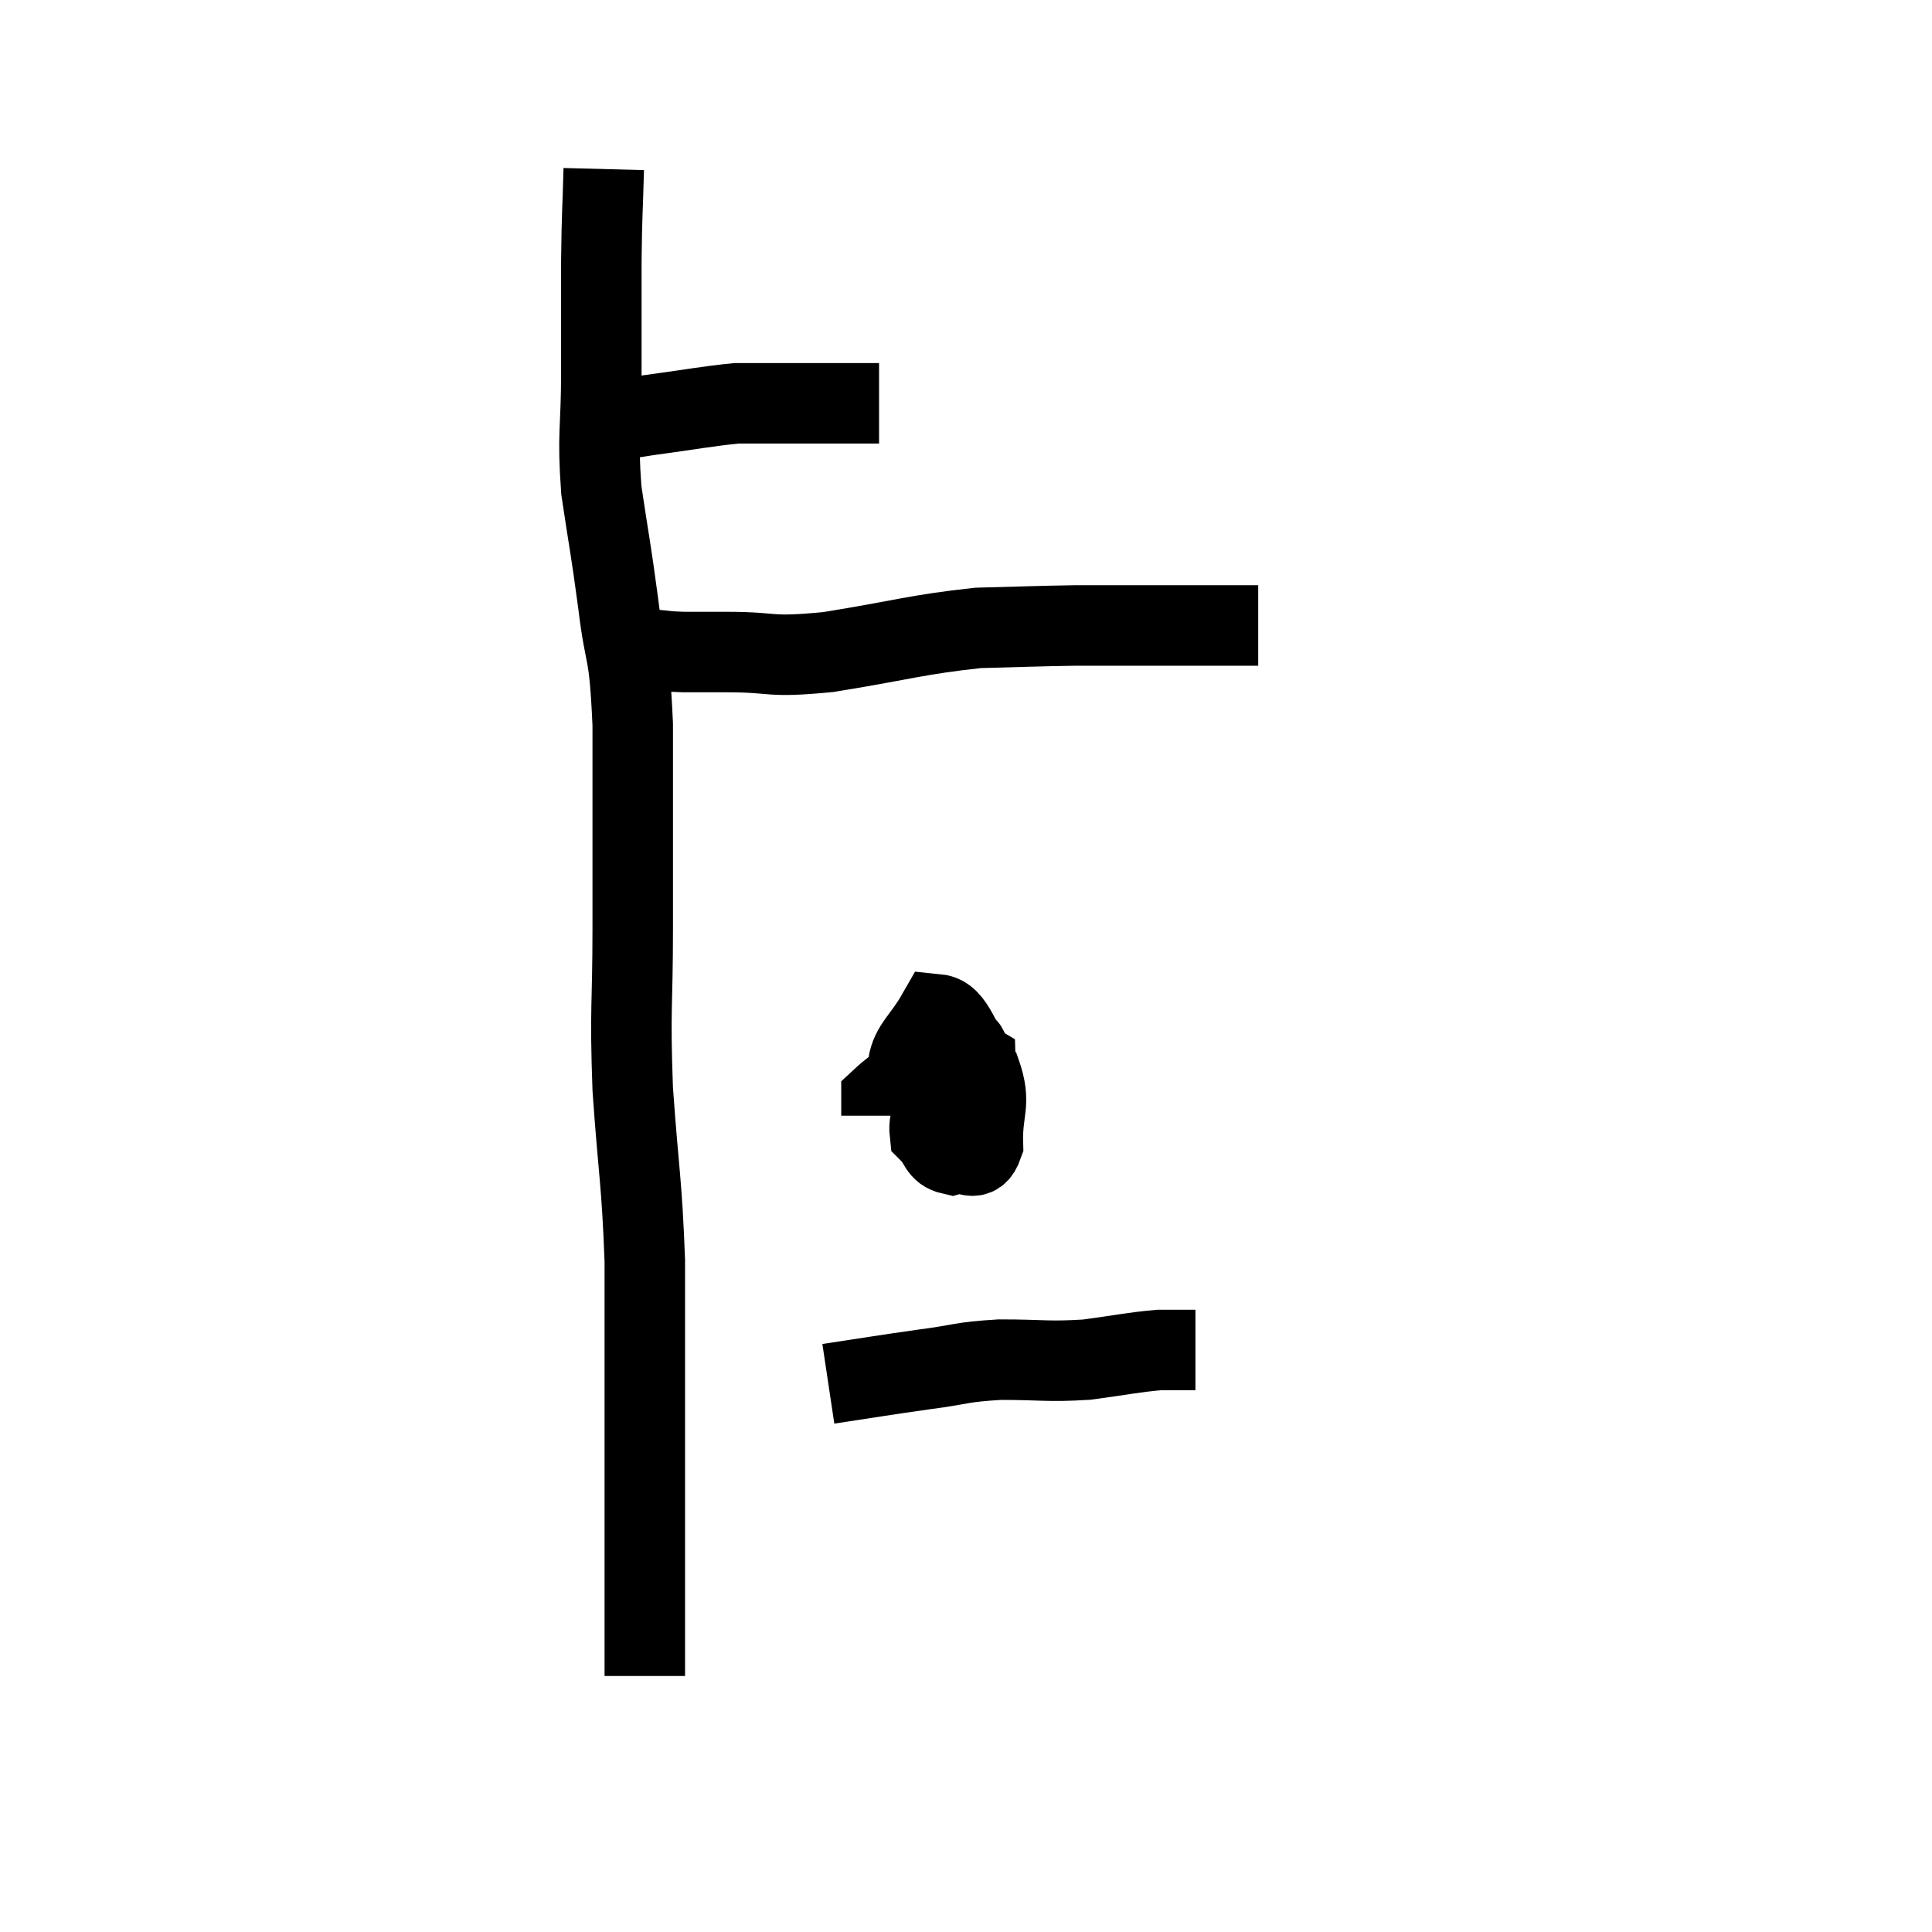 <svg width="48" height="48" viewBox="0 0 48 48" xmlns="http://www.w3.org/2000/svg"><path d="M 14.7 10.56 C 15.39 10.44, 15.18 10.455, 16.08 10.32 C 17.19 10.17, 17.55 10.095, 18.3 10.02 C 18.69 10.02, 18.555 10.02, 19.08 10.02 C 19.74 10.02, 19.815 10.02, 20.4 10.02 C 20.91 10.02, 21.06 10.02, 21.42 10.02 C 21.63 10.02, 21.735 10.02, 21.84 10.02 L 21.84 10.02" fill="none" stroke="black" stroke-width="2"></path><path d="M 15 4.2 C 14.97 5.34, 14.955 5.22, 14.94 6.48 C 14.94 7.86, 14.94 7.815, 14.94 9.24 C 14.94 10.71, 14.835 10.74, 14.94 12.18 C 15.15 13.59, 15.165 13.545, 15.36 15 C 15.54 16.5, 15.63 15.99, 15.72 18 C 15.72 20.52, 15.72 20.775, 15.72 23.04 C 15.72 25.05, 15.645 24.99, 15.72 27.06 C 15.87 29.19, 15.945 29.325, 16.02 31.32 C 16.02 33.18, 16.02 33.39, 16.02 35.04 C 16.02 36.48, 16.02 36.87, 16.02 37.92 C 16.02 38.58, 16.02 38.58, 16.02 39.24 C 16.02 39.9, 16.02 40.005, 16.02 40.56 C 16.02 41.01, 16.02 41.235, 16.02 41.46 C 16.02 41.46, 16.02 41.415, 16.02 41.46 L 16.02 41.64" fill="none" stroke="black" stroke-width="2"></path><path d="M 16.2 16.14 C 16.2 16.14, 16.005 16.125, 16.2 16.14 C 16.59 16.17, 16.515 16.185, 16.98 16.2 C 17.52 16.2, 17.16 16.2, 18.06 16.2 C 19.32 16.2, 19.02 16.35, 20.58 16.2 C 22.44 15.9, 22.77 15.765, 24.3 15.6 C 25.5 15.57, 25.725 15.555, 26.7 15.54 C 27.45 15.54, 27.375 15.54, 28.2 15.54 C 29.1 15.54, 29.235 15.54, 30 15.54 C 30.63 15.54, 30.945 15.54, 31.26 15.54 L 31.26 15.54" fill="none" stroke="black" stroke-width="2"></path><path d="M 24.06 27.18 C 23.76 27.12, 23.7 26.82, 23.46 27.06 C 23.28 27.6, 23.055 27.735, 23.1 28.14 C 23.37 28.41, 23.31 28.605, 23.64 28.68 C 24.03 28.56, 24.24 28.95, 24.42 28.44 C 24.39 27.54, 24.645 27.45, 24.36 26.64 C 23.82 25.92, 23.73 25.245, 23.28 25.2 C 22.92 25.83, 22.635 25.98, 22.56 26.46 C 22.77 26.79, 22.695 26.865, 22.98 27.12 C 23.34 27.3, 23.385 27.66, 23.7 27.48 C 23.97 26.94, 24.255 26.76, 24.24 26.4 C 23.94 26.22, 24.225 25.815, 23.64 26.04 C 22.77 26.67, 22.335 26.895, 21.9 27.3 C 21.9 27.48, 21.9 27.555, 21.9 27.66 L 21.9 27.72" fill="none" stroke="black" stroke-width="2"></path><path d="M 20.58 34.38 C 21.78 34.2, 21.915 34.17, 22.98 34.02 C 23.91 33.9, 23.835 33.84, 24.84 33.78 C 25.92 33.78, 26.01 33.84, 27 33.78 C 27.9 33.66, 28.125 33.6, 28.8 33.54 C 29.25 33.54, 29.475 33.54, 29.7 33.54 L 29.7 33.54" fill="none" stroke="black" stroke-width="2"></path></svg>
